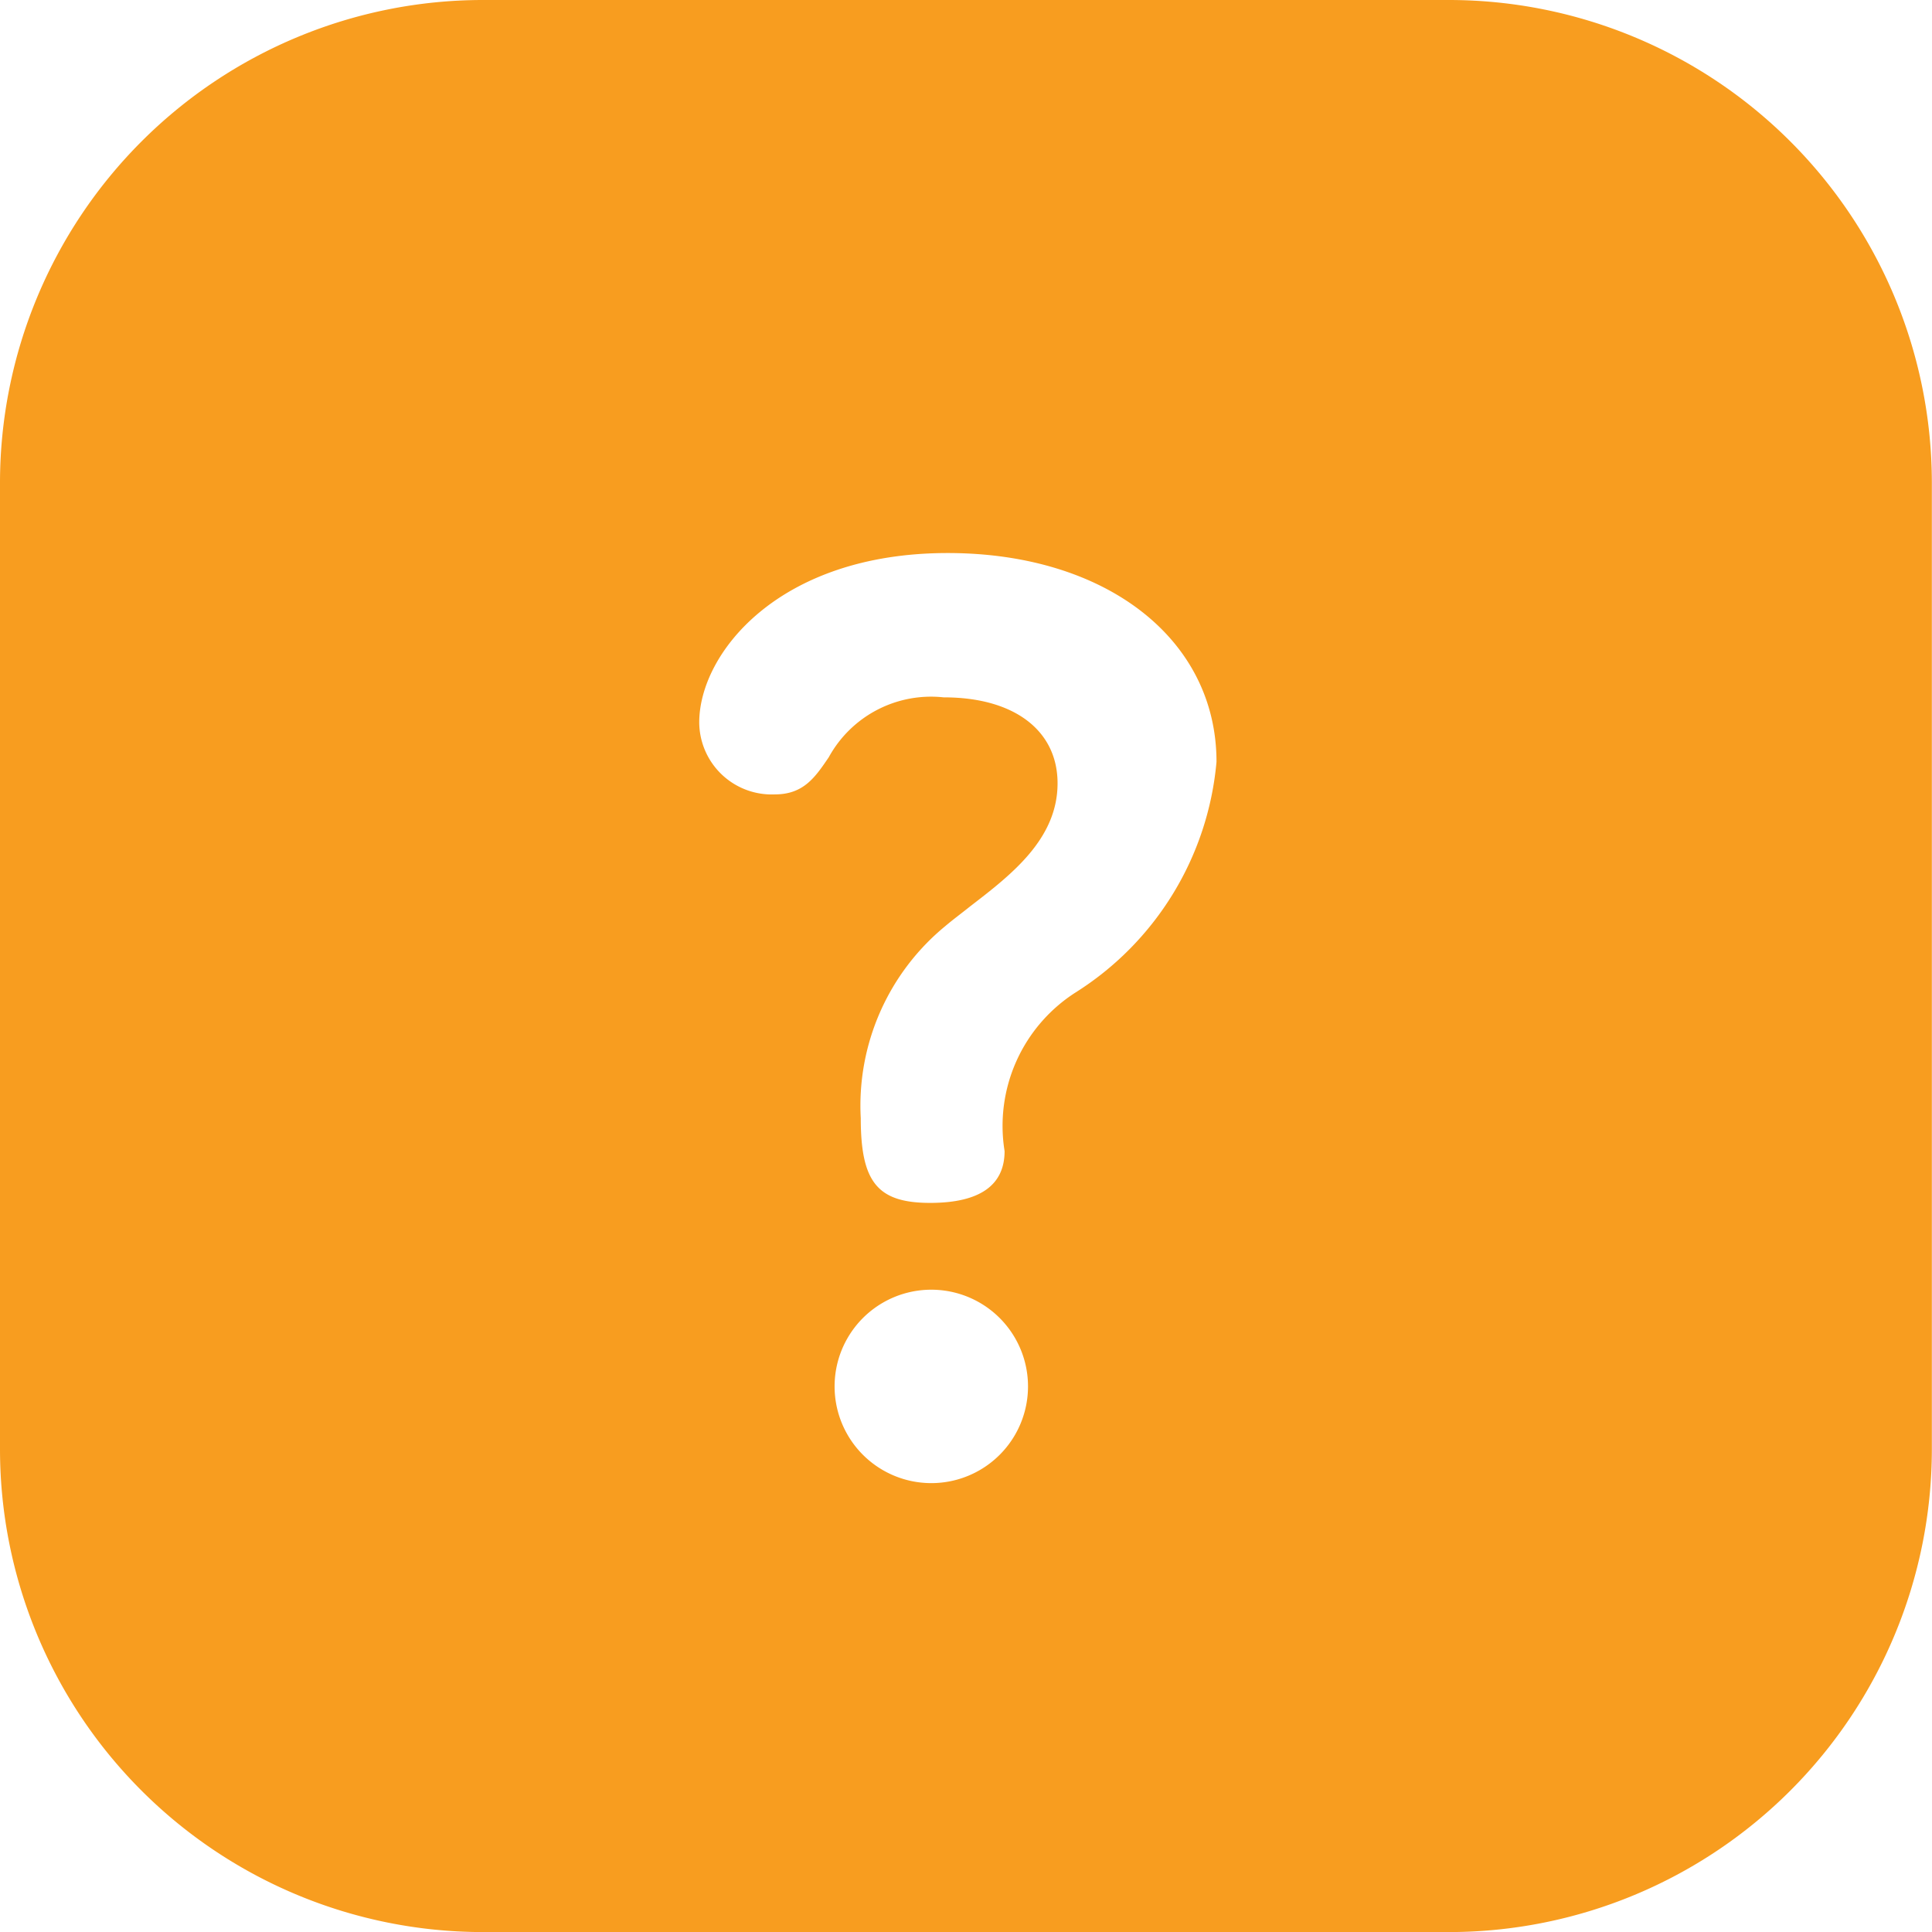 <svg xmlns="http://www.w3.org/2000/svg" width="26.84" height="26.841" viewBox="0 0 26.84 26.841"><defs><style>.a{fill:#f89d1f;}</style></defs><path class="a" d="M20.138,26.841H6.7a6.711,6.711,0,0,1-6.7-6.7V6.7A6.711,6.711,0,0,1,6.7,0H20.138a6.711,6.711,0,0,1,6.7,6.7V20.137A6.711,6.711,0,0,1,20.138,26.841Zm-7.2-8.924a1.343,1.343,0,0,0,0,2.687,1.343,1.343,0,1,0,0-2.687Zm.176-8.229c.973,0,1.578.458,1.578,1.194,0,.775-.643,1.27-1.211,1.707-.125.1-.243.187-.349.277a3.227,3.227,0,0,0-1.174,2.669c0,.89.234,1.176.964,1.176.686,0,1.034-.242,1.034-.72a2.2,2.2,0,0,1,.981-2.2A4.228,4.228,0,0,0,16.9,10.583c0-1.706-1.536-2.9-3.734-2.9-2.355,0-3.452,1.4-3.452,2.353a1.007,1.007,0,0,0,1.051,1c.4,0,.561-.24.749-.517A1.62,1.62,0,0,1,13.11,9.688Z" transform="translate(0 0)"/></svg>